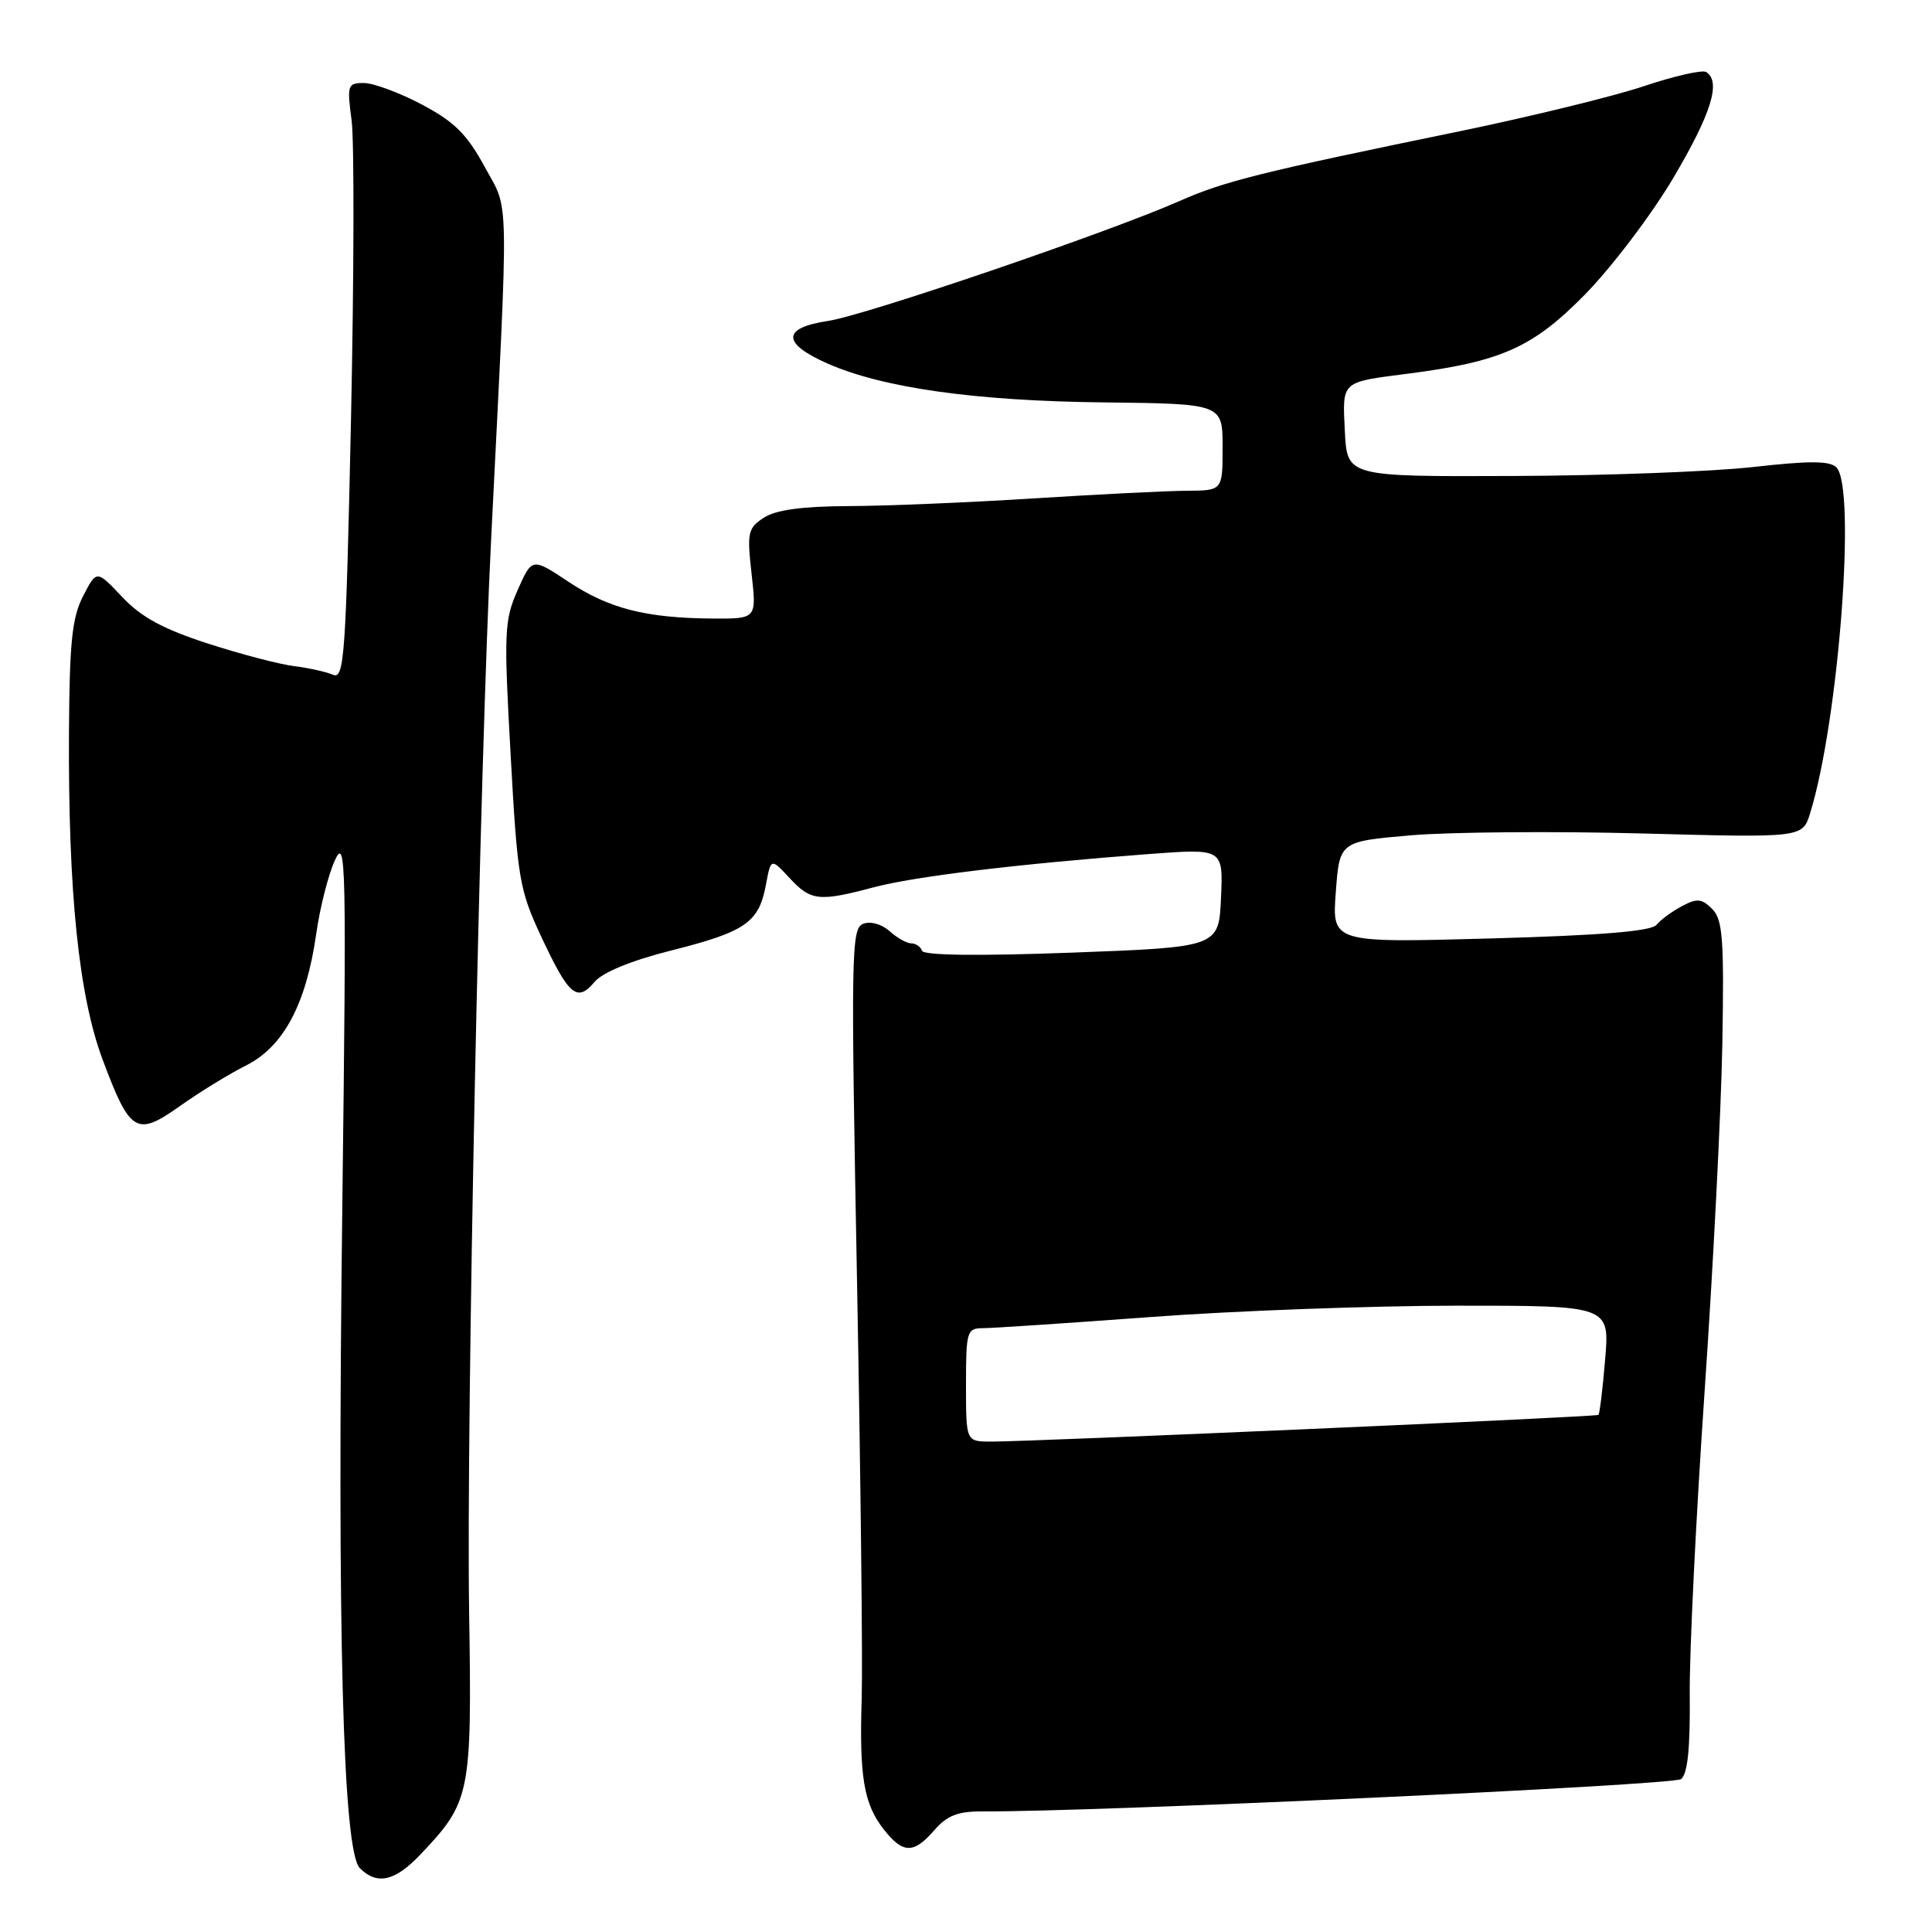 <?xml version="1.0" encoding="UTF-8" standalone="no"?>
<!DOCTYPE svg PUBLIC "-//W3C//DTD SVG 1.1//EN" "http://www.w3.org/Graphics/SVG/1.1/DTD/svg11.dtd" >
<svg xmlns="http://www.w3.org/2000/svg" xmlns:xlink="http://www.w3.org/1999/xlink" version="1.1" viewBox="0 0 256 256">
 <g >
 <path fill="currentColor"
d=" M 55.69 245.75 C 62.36 238.72 62.54 237.84 62.16 213.45 C 61.78 188.28 63.56 101.57 65.10 71.00 C 67.44 24.21 67.51 28.18 64.22 22.10 C 61.87 17.78 60.22 16.14 55.90 13.85 C 52.93 12.28 49.47 11.00 48.22 11.00 C 46.05 11.00 45.97 11.27 46.59 15.96 C 46.95 18.69 46.91 36.50 46.51 55.53 C 45.83 86.99 45.62 90.06 44.13 89.41 C 43.23 89.02 40.92 88.51 39.00 88.27 C 37.08 88.04 31.92 86.69 27.54 85.27 C 21.61 83.35 18.71 81.78 16.19 79.10 C 12.80 75.51 12.80 75.51 11.02 78.97 C 9.55 81.80 9.21 85.08 9.14 96.96 C 9.02 118.19 10.43 131.93 13.60 140.41 C 17.24 150.14 18.08 150.65 23.85 146.55 C 26.41 144.73 30.35 142.31 32.62 141.17 C 37.58 138.67 40.57 133.05 41.90 123.75 C 42.38 120.31 43.50 115.92 44.37 114.00 C 45.85 110.76 45.92 114.21 45.36 159.67 C 44.66 216.25 45.43 245.28 47.68 247.54 C 49.96 249.82 52.34 249.28 55.69 245.75 Z  M 123.81 242.50 C 125.50 240.56 126.93 240.00 130.24 240.02 C 145.08 240.10 221.72 236.55 222.75 235.74 C 223.62 235.05 223.97 231.65 223.90 224.63 C 223.84 219.06 224.73 201.00 225.86 184.50 C 227.00 168.00 228.06 147.20 228.22 138.29 C 228.46 124.37 228.27 121.84 226.87 120.44 C 225.49 119.06 224.86 119.00 222.87 120.07 C 221.56 120.76 220.05 121.87 219.50 122.54 C 218.80 123.40 212.17 123.94 197.50 124.35 C 176.50 124.93 176.50 124.93 177.00 118.21 C 177.50 111.50 177.50 111.50 187.00 110.68 C 192.22 110.24 206.03 110.13 217.67 110.44 C 238.84 111.01 238.84 111.01 239.85 107.76 C 243.64 95.52 245.99 64.59 243.33 61.93 C 242.45 61.05 239.77 61.04 232.33 61.88 C 226.93 62.49 212.60 63.03 200.50 63.07 C 178.50 63.16 178.50 63.16 178.20 57.16 C 177.87 50.44 177.63 50.67 186.50 49.52 C 198.92 47.93 203.10 46.06 210.00 39.04 C 213.57 35.40 218.86 28.42 221.75 23.53 C 226.78 15.01 228.08 10.79 226.07 9.54 C 225.56 9.23 221.84 10.07 217.82 11.42 C 213.79 12.77 202.77 15.46 193.33 17.41 C 167.01 22.82 162.21 24.02 156.31 26.63 C 146.89 30.79 114.71 41.77 109.75 42.52 C 103.60 43.44 103.56 45.47 109.63 48.16 C 116.96 51.40 129.23 53.13 146.25 53.32 C 162.00 53.50 162.00 53.50 162.00 59.25 C 162.00 65.00 162.00 65.00 157.25 65.03 C 154.64 65.04 145.53 65.50 137.00 66.04 C 128.47 66.58 117.45 67.04 112.50 67.06 C 106.25 67.09 102.80 67.56 101.21 68.60 C 99.09 69.98 98.97 70.57 99.59 76.05 C 100.26 82.00 100.26 82.00 94.38 81.96 C 85.57 81.89 80.69 80.64 75.33 77.09 C 70.50 73.88 70.50 73.88 68.59 78.19 C 66.82 82.20 66.75 83.73 67.66 100.00 C 68.57 116.46 68.81 117.90 71.73 124.14 C 75.38 131.94 76.46 132.86 78.78 130.11 C 79.86 128.83 83.65 127.28 89.00 125.93 C 98.78 123.46 100.55 122.24 101.48 117.28 C 102.15 113.68 102.15 113.68 104.62 116.34 C 107.44 119.39 108.51 119.50 115.78 117.57 C 121.20 116.13 134.95 114.47 152.29 113.16 C 162.08 112.43 162.08 112.43 161.79 118.96 C 161.50 125.50 161.50 125.50 142.00 126.23 C 129.55 126.69 122.38 126.60 122.17 125.98 C 121.98 125.44 121.34 125.00 120.75 125.00 C 120.15 125.00 118.85 124.27 117.87 123.38 C 116.83 122.45 115.35 122.03 114.37 122.41 C 112.79 123.02 112.74 126.25 113.56 169.78 C 114.04 195.48 114.32 220.32 114.18 225.00 C 113.85 235.44 114.46 239.04 117.10 242.40 C 119.65 245.65 121.06 245.67 123.81 242.50 Z  M 128.00 183.50 C 128.00 176.39 128.12 176.00 130.25 175.99 C 131.49 175.99 141.50 175.32 152.50 174.51 C 163.50 173.69 181.68 173.02 192.90 173.01 C 213.29 173.00 213.29 173.00 212.69 180.12 C 212.37 184.03 211.96 187.35 211.80 187.48 C 211.47 187.75 136.49 191.04 131.25 191.02 C 128.00 191.00 128.00 191.00 128.00 183.50 Z "/>
</g>
</svg>